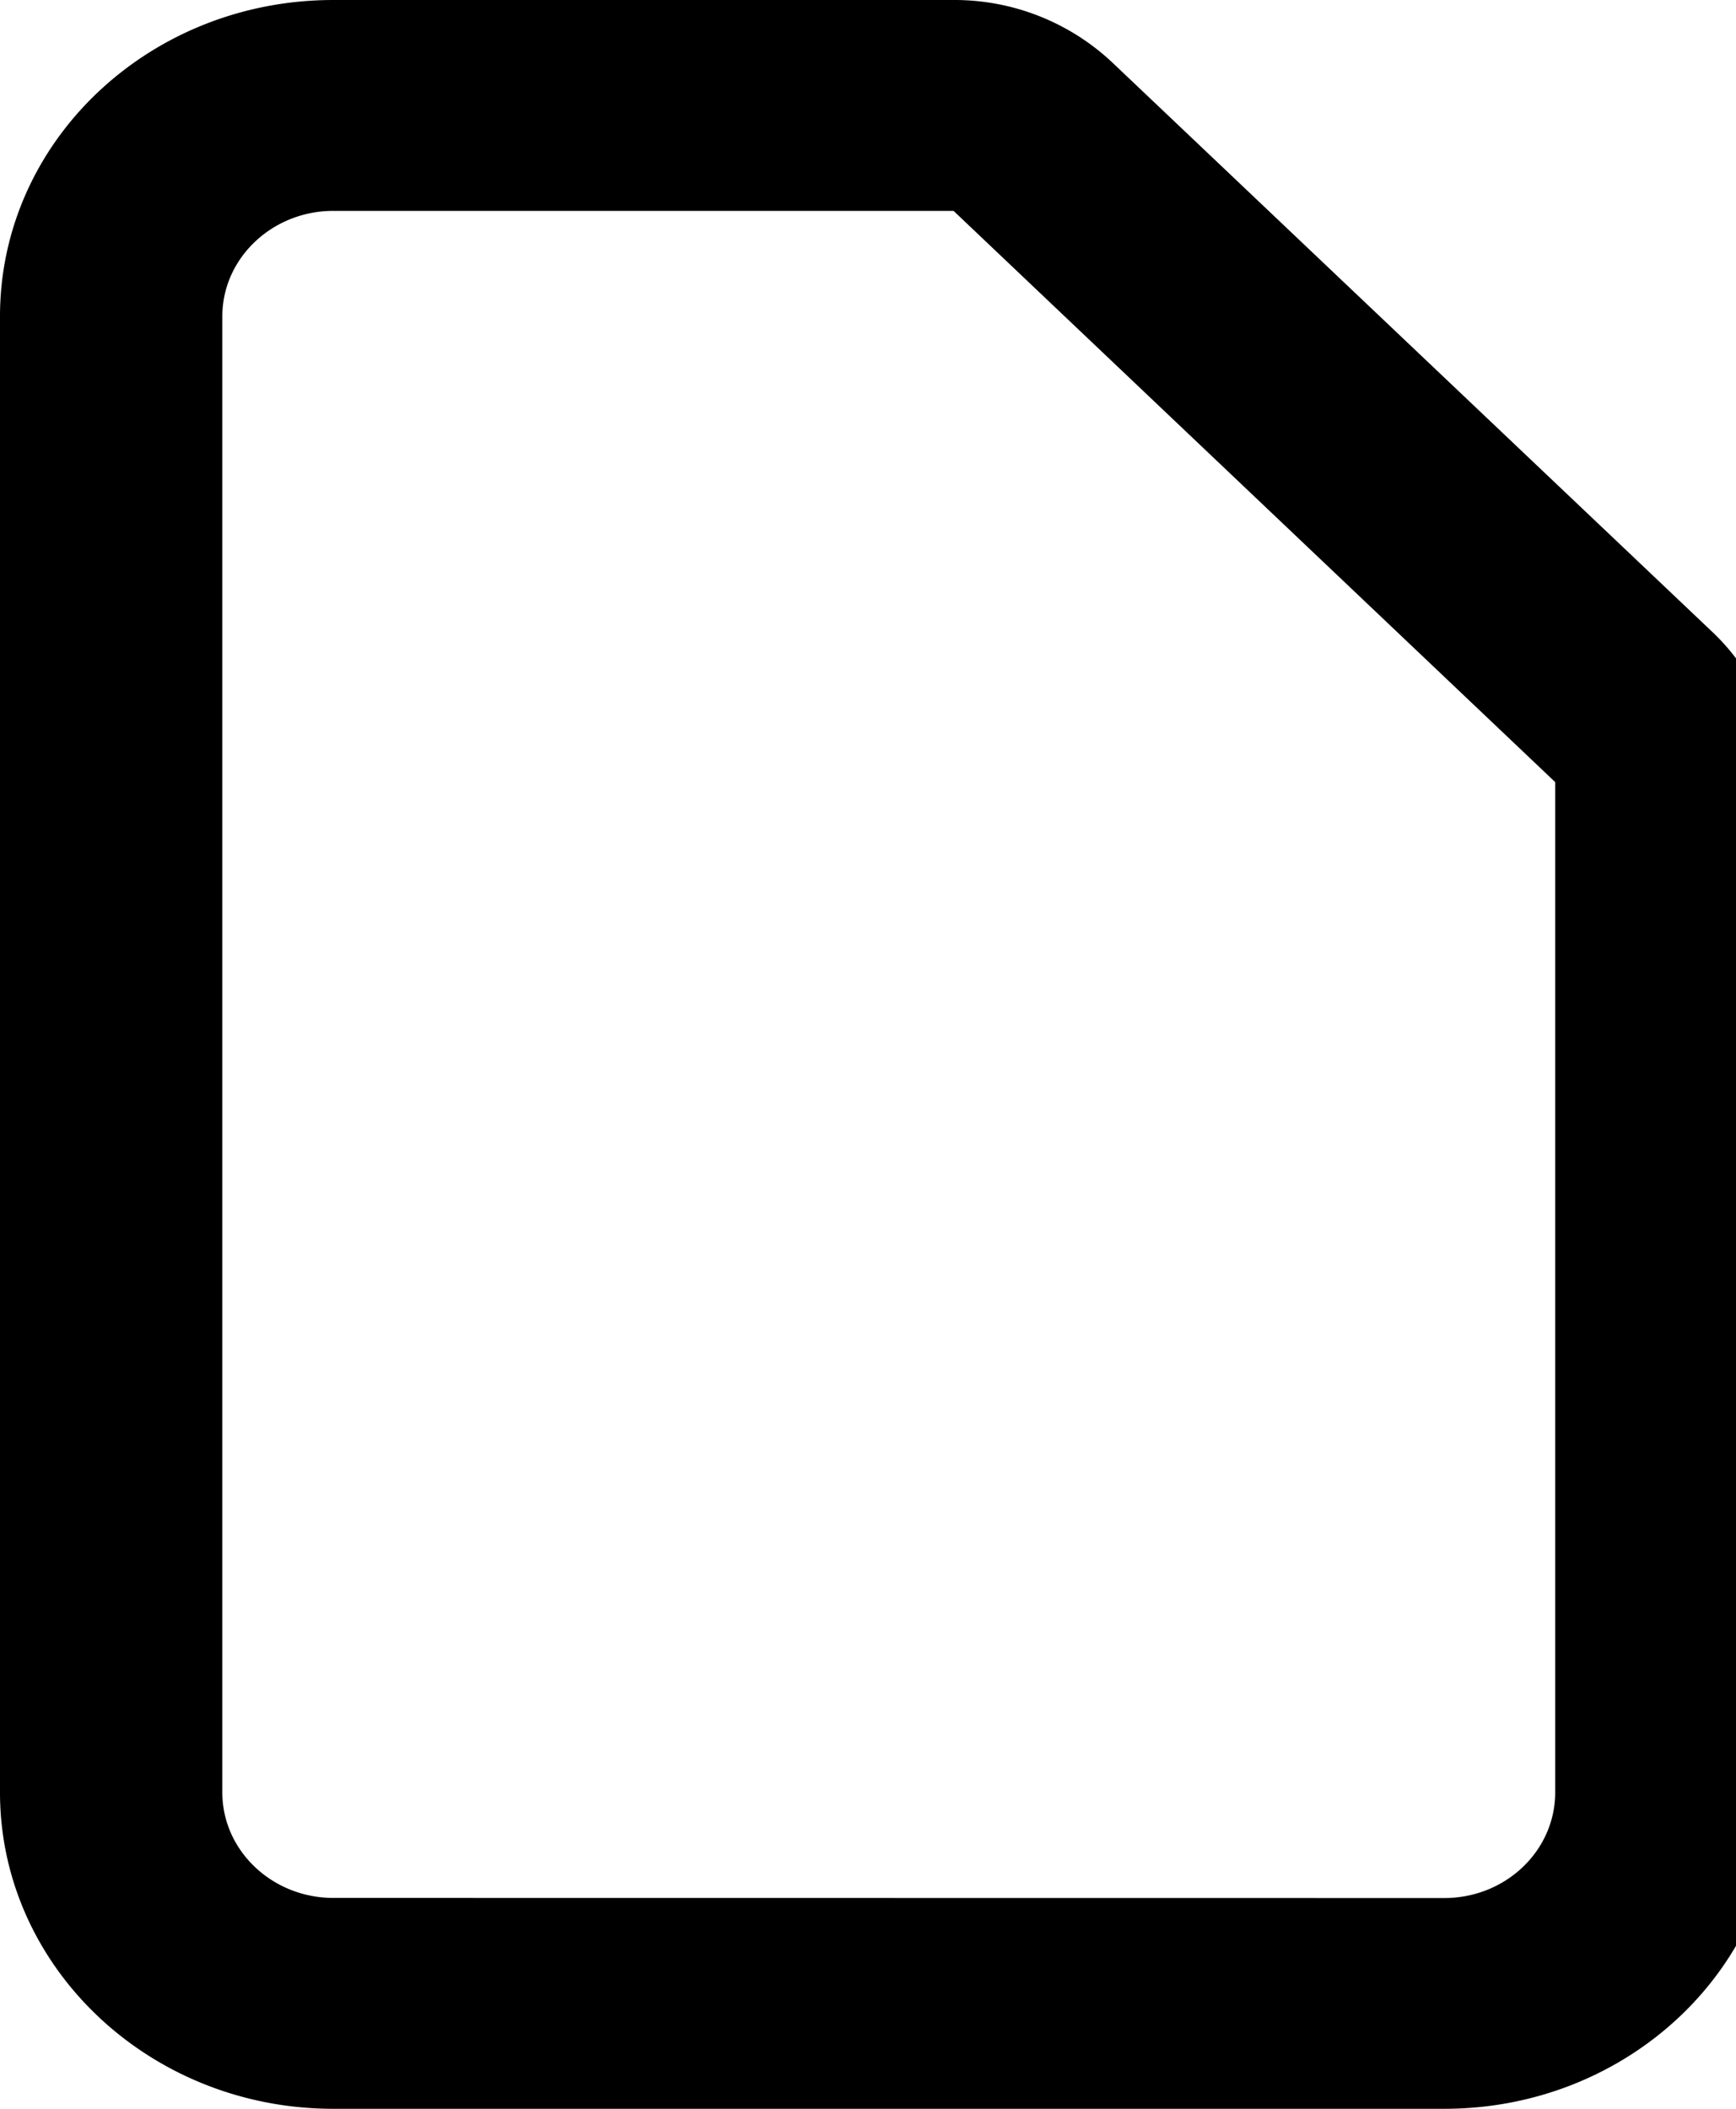 <svg xmlns="http://www.w3.org/2000/svg" width="14" height="17"><path d="M2.688 17h8.96c1.485 0 2.688-1.14 2.688-2.55V6.304c0-.473-.2-.899-.524-1.207L8.962.496A1.859 1.859 0 0 0 7.69 0H2.688C1.202 0 0 1.14 0 2.55v11.9C0 15.854 1.203 17 2.688 17zm0-1.7c-.493 0-.895-.382-.895-.85V2.55c0-.468.402-.85.895-.85H7.69l4.852 4.605v8.144c0 .469-.398.852-.895.852zm0 0" fill="rgb(0%,0%,0%)"/></svg>